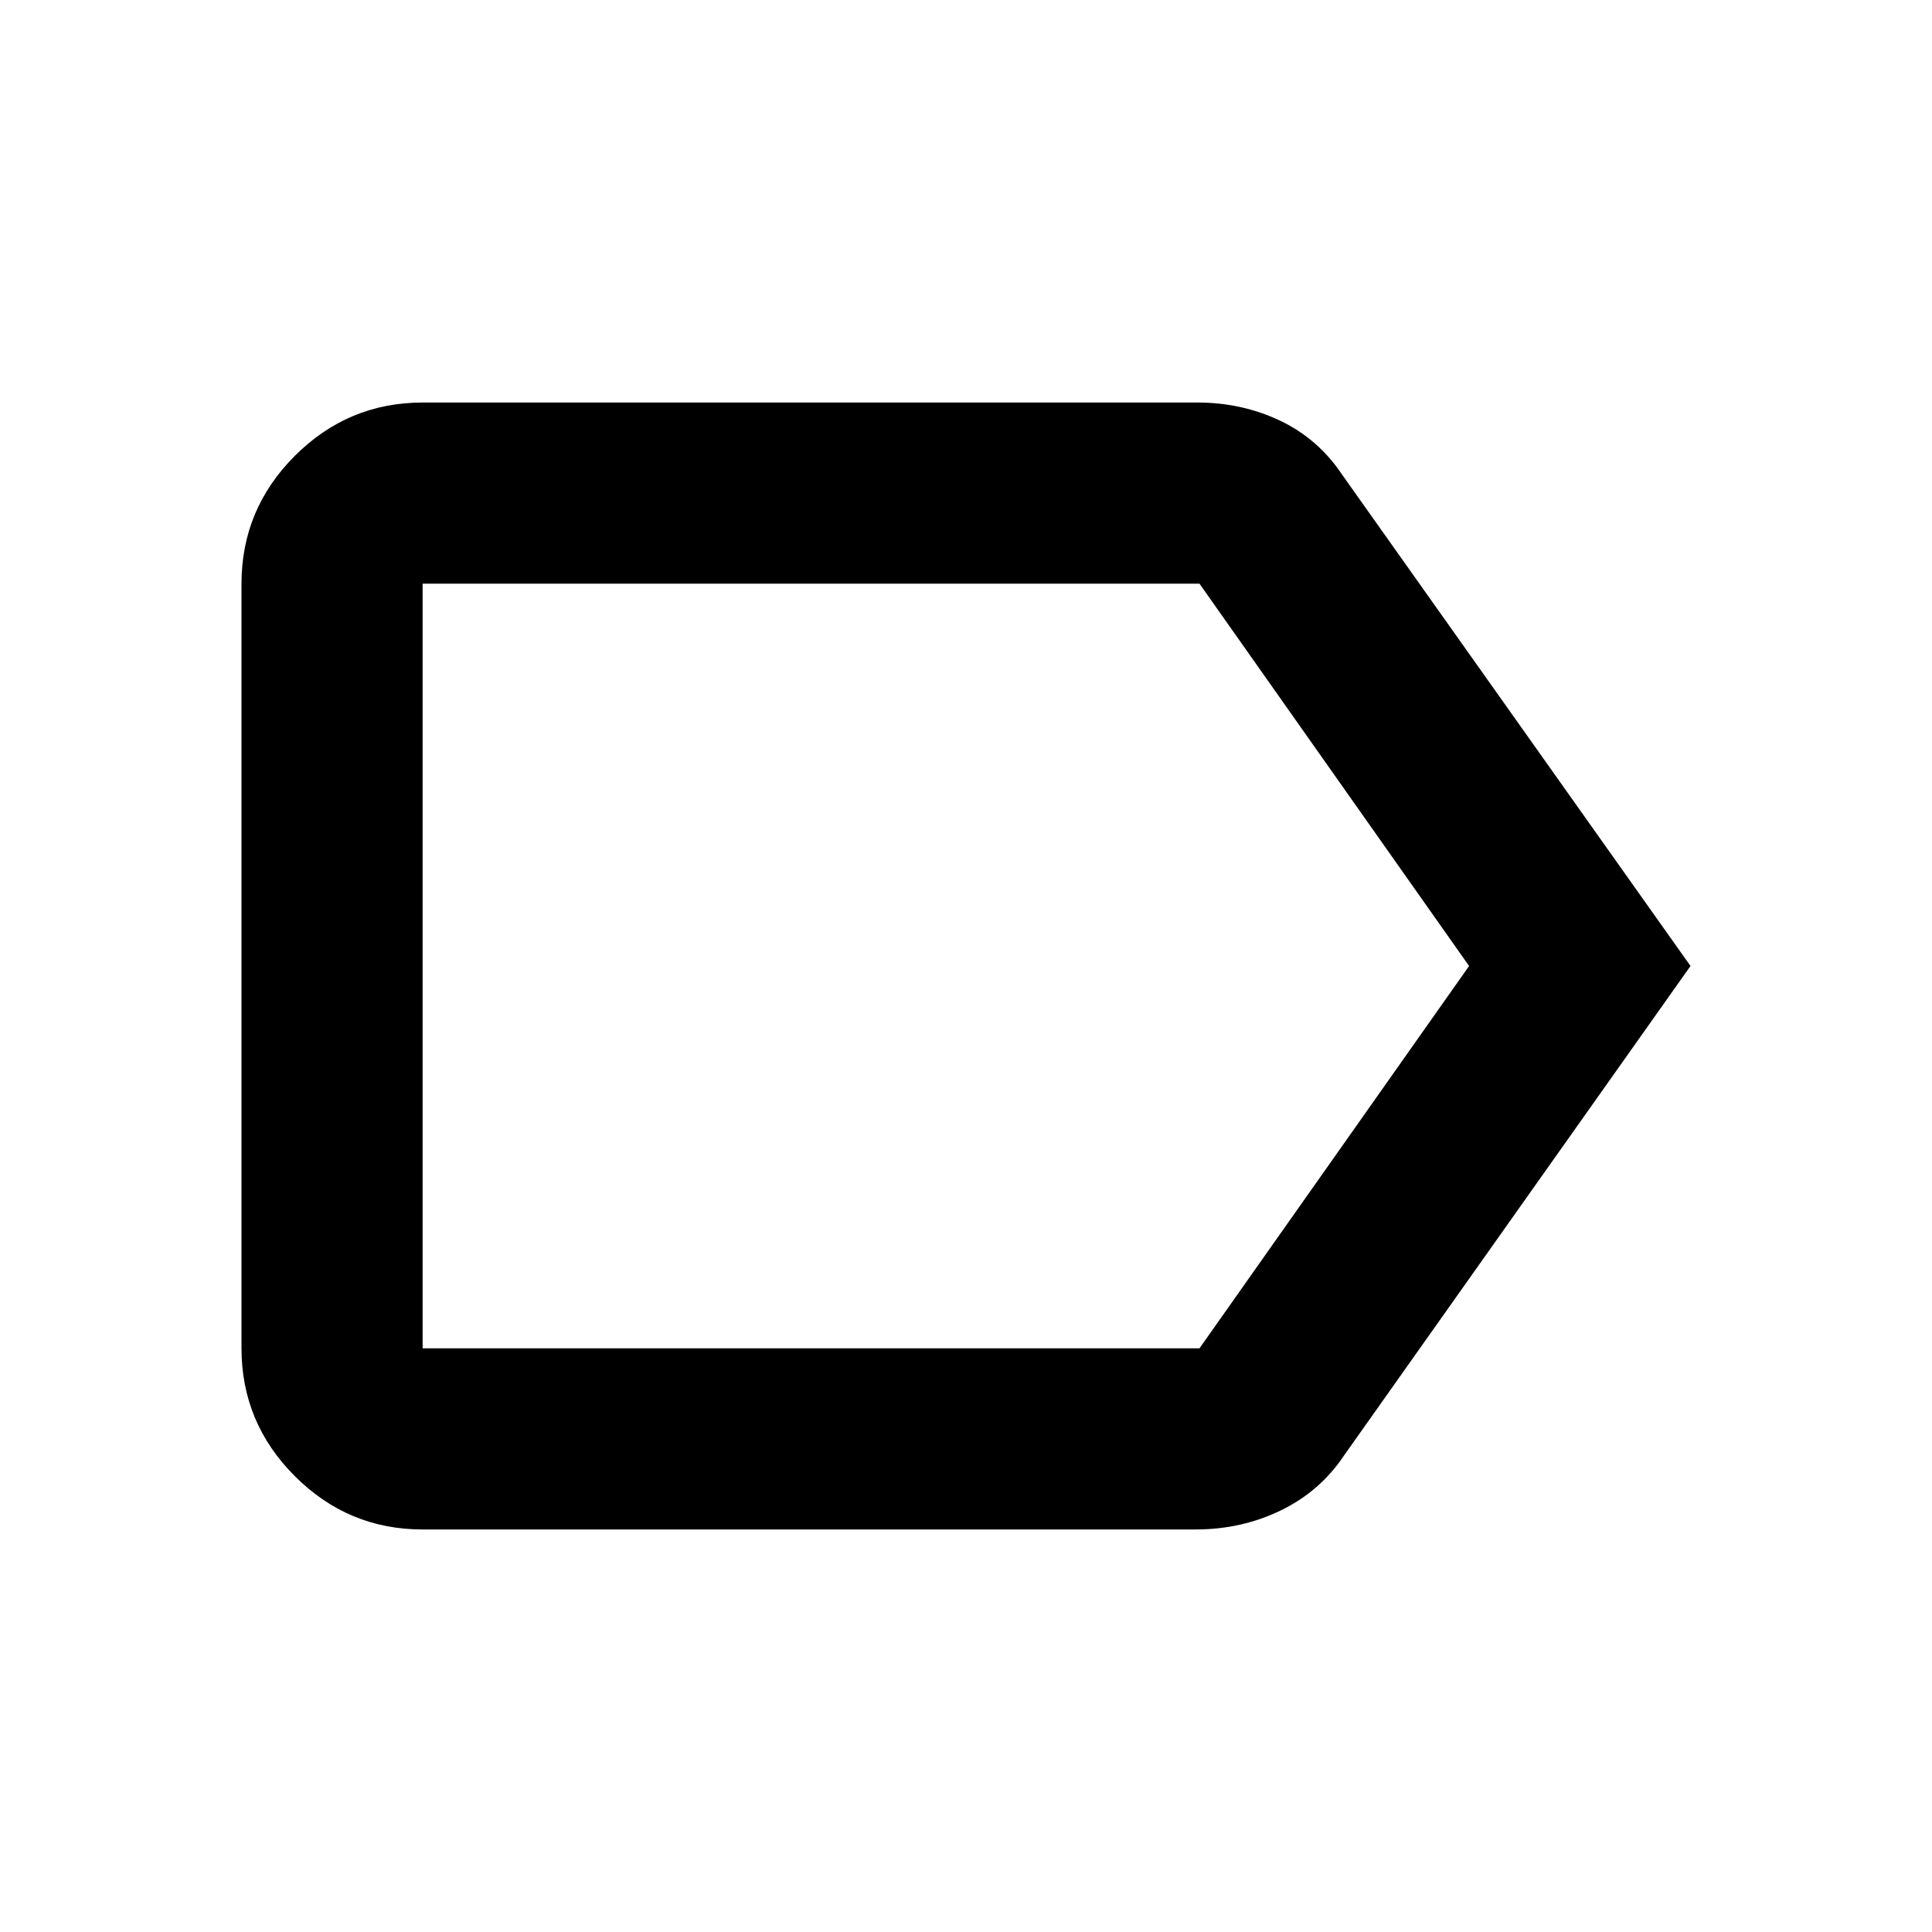 <svg xmlns="http://www.w3.org/2000/svg" height="20" width="20"><path d="M17.5 10 13.917 15.062Q13.667 15.438 13.26 15.635Q12.854 15.833 12.375 15.833H4.375Q3.604 15.833 3.052 15.281Q2.5 14.729 2.5 13.958V6.042Q2.5 5.271 3.052 4.719Q3.604 4.167 4.375 4.167H12.396Q12.854 4.167 13.25 4.354Q13.646 4.542 13.896 4.917ZM15.208 10 12.417 6.042Q12.396 6.021 12.406 6.031Q12.417 6.042 12.417 6.042H4.375Q4.375 6.042 4.375 6.042Q4.375 6.042 4.375 6.042V13.958Q4.375 13.958 4.375 13.958Q4.375 13.958 4.375 13.958H12.417Q12.417 13.958 12.417 13.958Q12.417 13.958 12.417 13.958ZM4.375 10V13.958Q4.375 13.958 4.375 13.958Q4.375 13.958 4.375 13.958Q4.375 13.958 4.375 13.958Q4.375 13.958 4.375 13.958V6.042Q4.375 6.042 4.375 6.042Q4.375 6.042 4.375 6.042Q4.375 6.042 4.375 6.031Q4.375 6.021 4.375 6.042Z"/></svg>